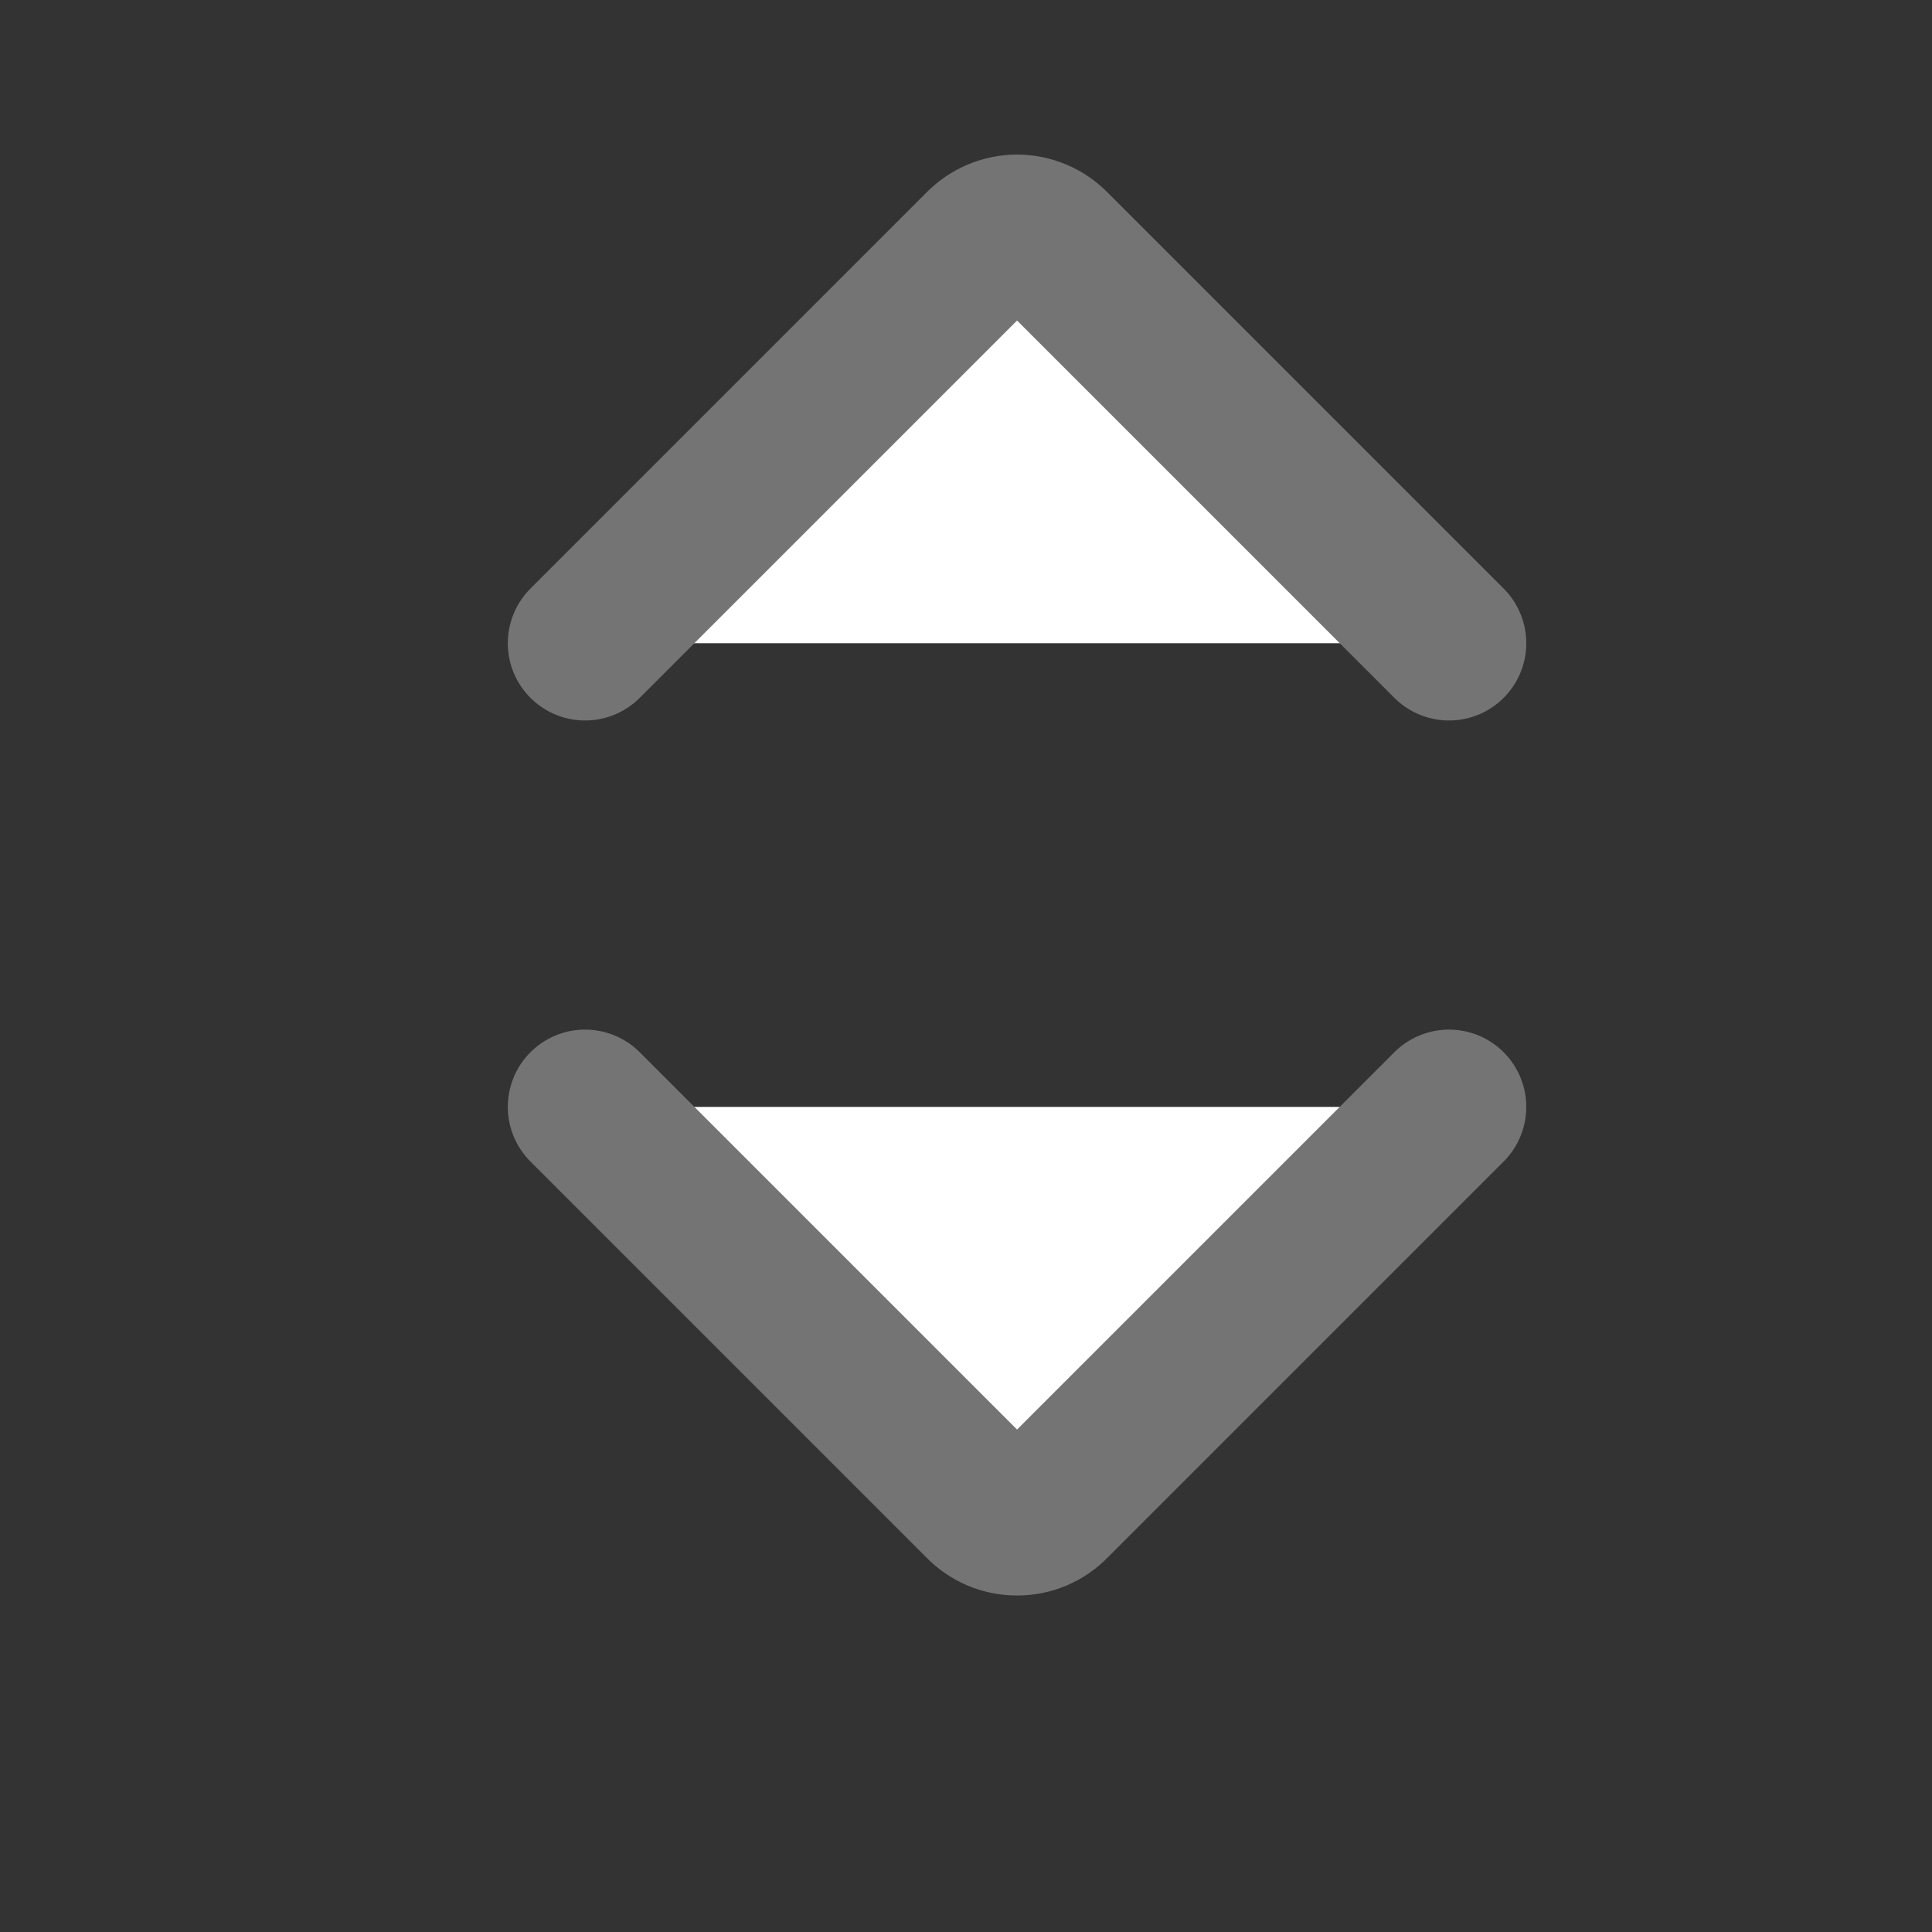 <svg width="25" height="25" viewBox="0 0 25 25" fill="none" xmlns="http://www.w3.org/2000/svg">
<rect x="0" y="0" width="25" height="25" fill="#333333" stroke="none"/>
<path d="M18.75 8.323L13.625 3.198C13.565 3.136 13.493 3.086 13.413 3.052C13.333 3.018 13.247 3 13.161 3C13.074 3 12.988 3.018 12.908 3.052C12.828 3.086 12.756 3.136 12.696 3.198L7.571 8.323" fill="white"/>
<path d="M18.75 8.323L13.625 3.198C13.565 3.136 13.493 3.086 13.413 3.052C13.333 3.018 13.247 3 13.161 3C13.074 3 12.988 3.018 12.908 3.052C12.828 3.086 12.756 3.136 12.696 3.198L7.571 8.323" stroke="#747474" stroke-width="2" stroke-linecap="round" stroke-linejoin="round"/>
<path d="M18.75 14.323L13.625 19.448C13.565 19.511 13.493 19.561 13.413 19.595C13.333 19.629 13.247 19.646 13.161 19.646C13.074 19.646 12.988 19.629 12.908 19.595C12.828 19.561 12.756 19.511 12.696 19.448L7.571 14.323" fill="white"/>
<path d="M18.75 14.323L13.625 19.448C13.565 19.511 13.493 19.561 13.413 19.595C13.333 19.629 13.247 19.646 13.161 19.646C13.074 19.646 12.988 19.629 12.908 19.595C12.828 19.561 12.756 19.511 12.696 19.448L7.571 14.323" stroke="#747474" stroke-width="2" stroke-linecap="round" stroke-linejoin="round"/>
</svg>
